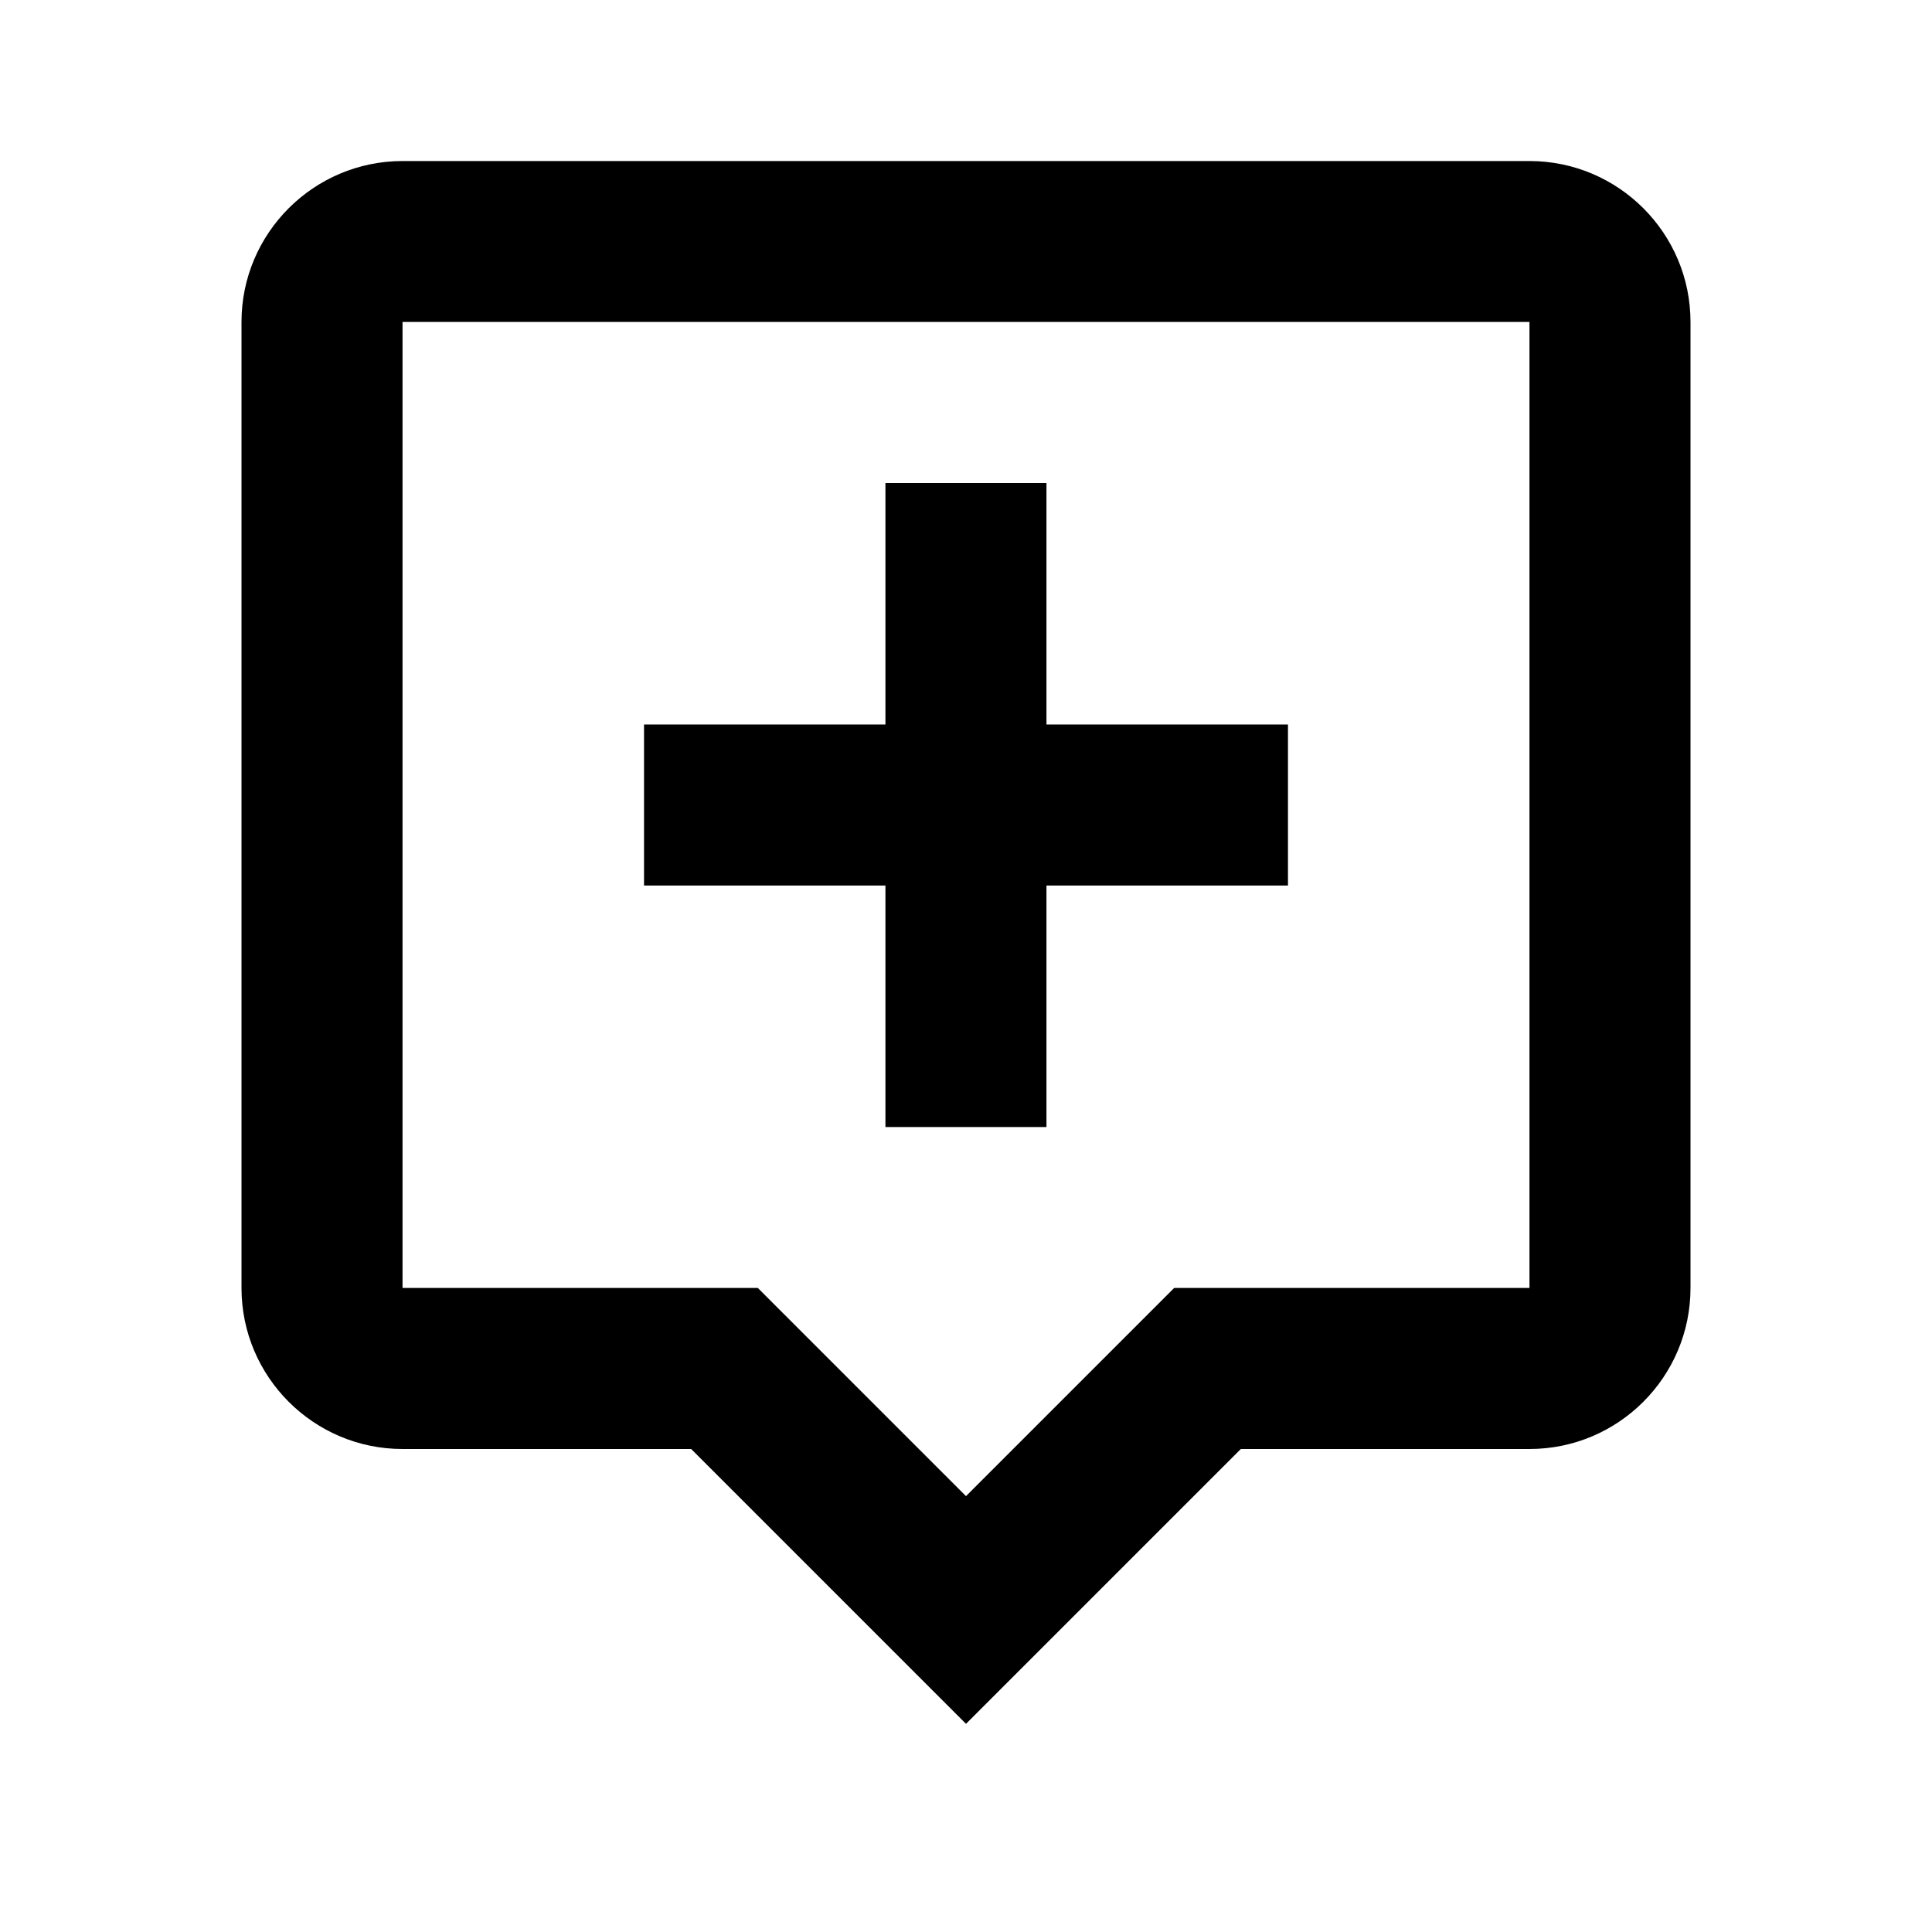 <svg width="20" height="20" viewBox="0 0 20 20" fill="none" xmlns="http://www.w3.org/2000/svg">
<g id="icon/register">
<path id="Vector" d="M2.5 13.333C2.5 14.253 3.248 15 4.167 15H7.155L10 17.845L12.845 15H15.833C16.753 15 17.5 14.253 17.5 13.333V3.333C17.5 2.414 16.753 1.667 15.833 1.667H4.167C3.248 1.667 2.5 2.414 2.5 3.333V13.333ZM4.167 3.333H15.833V13.333H12.155L10 15.488L7.845 13.333H4.167V3.333Z" fill="black"/>
<path id="Vector_2" d="M9.166 11.667H10.833V9.167H13.333V7.5H10.833V5H9.166V7.5H6.667V9.167H9.166V11.667Z" fill="black"/>
</g>
</svg>
